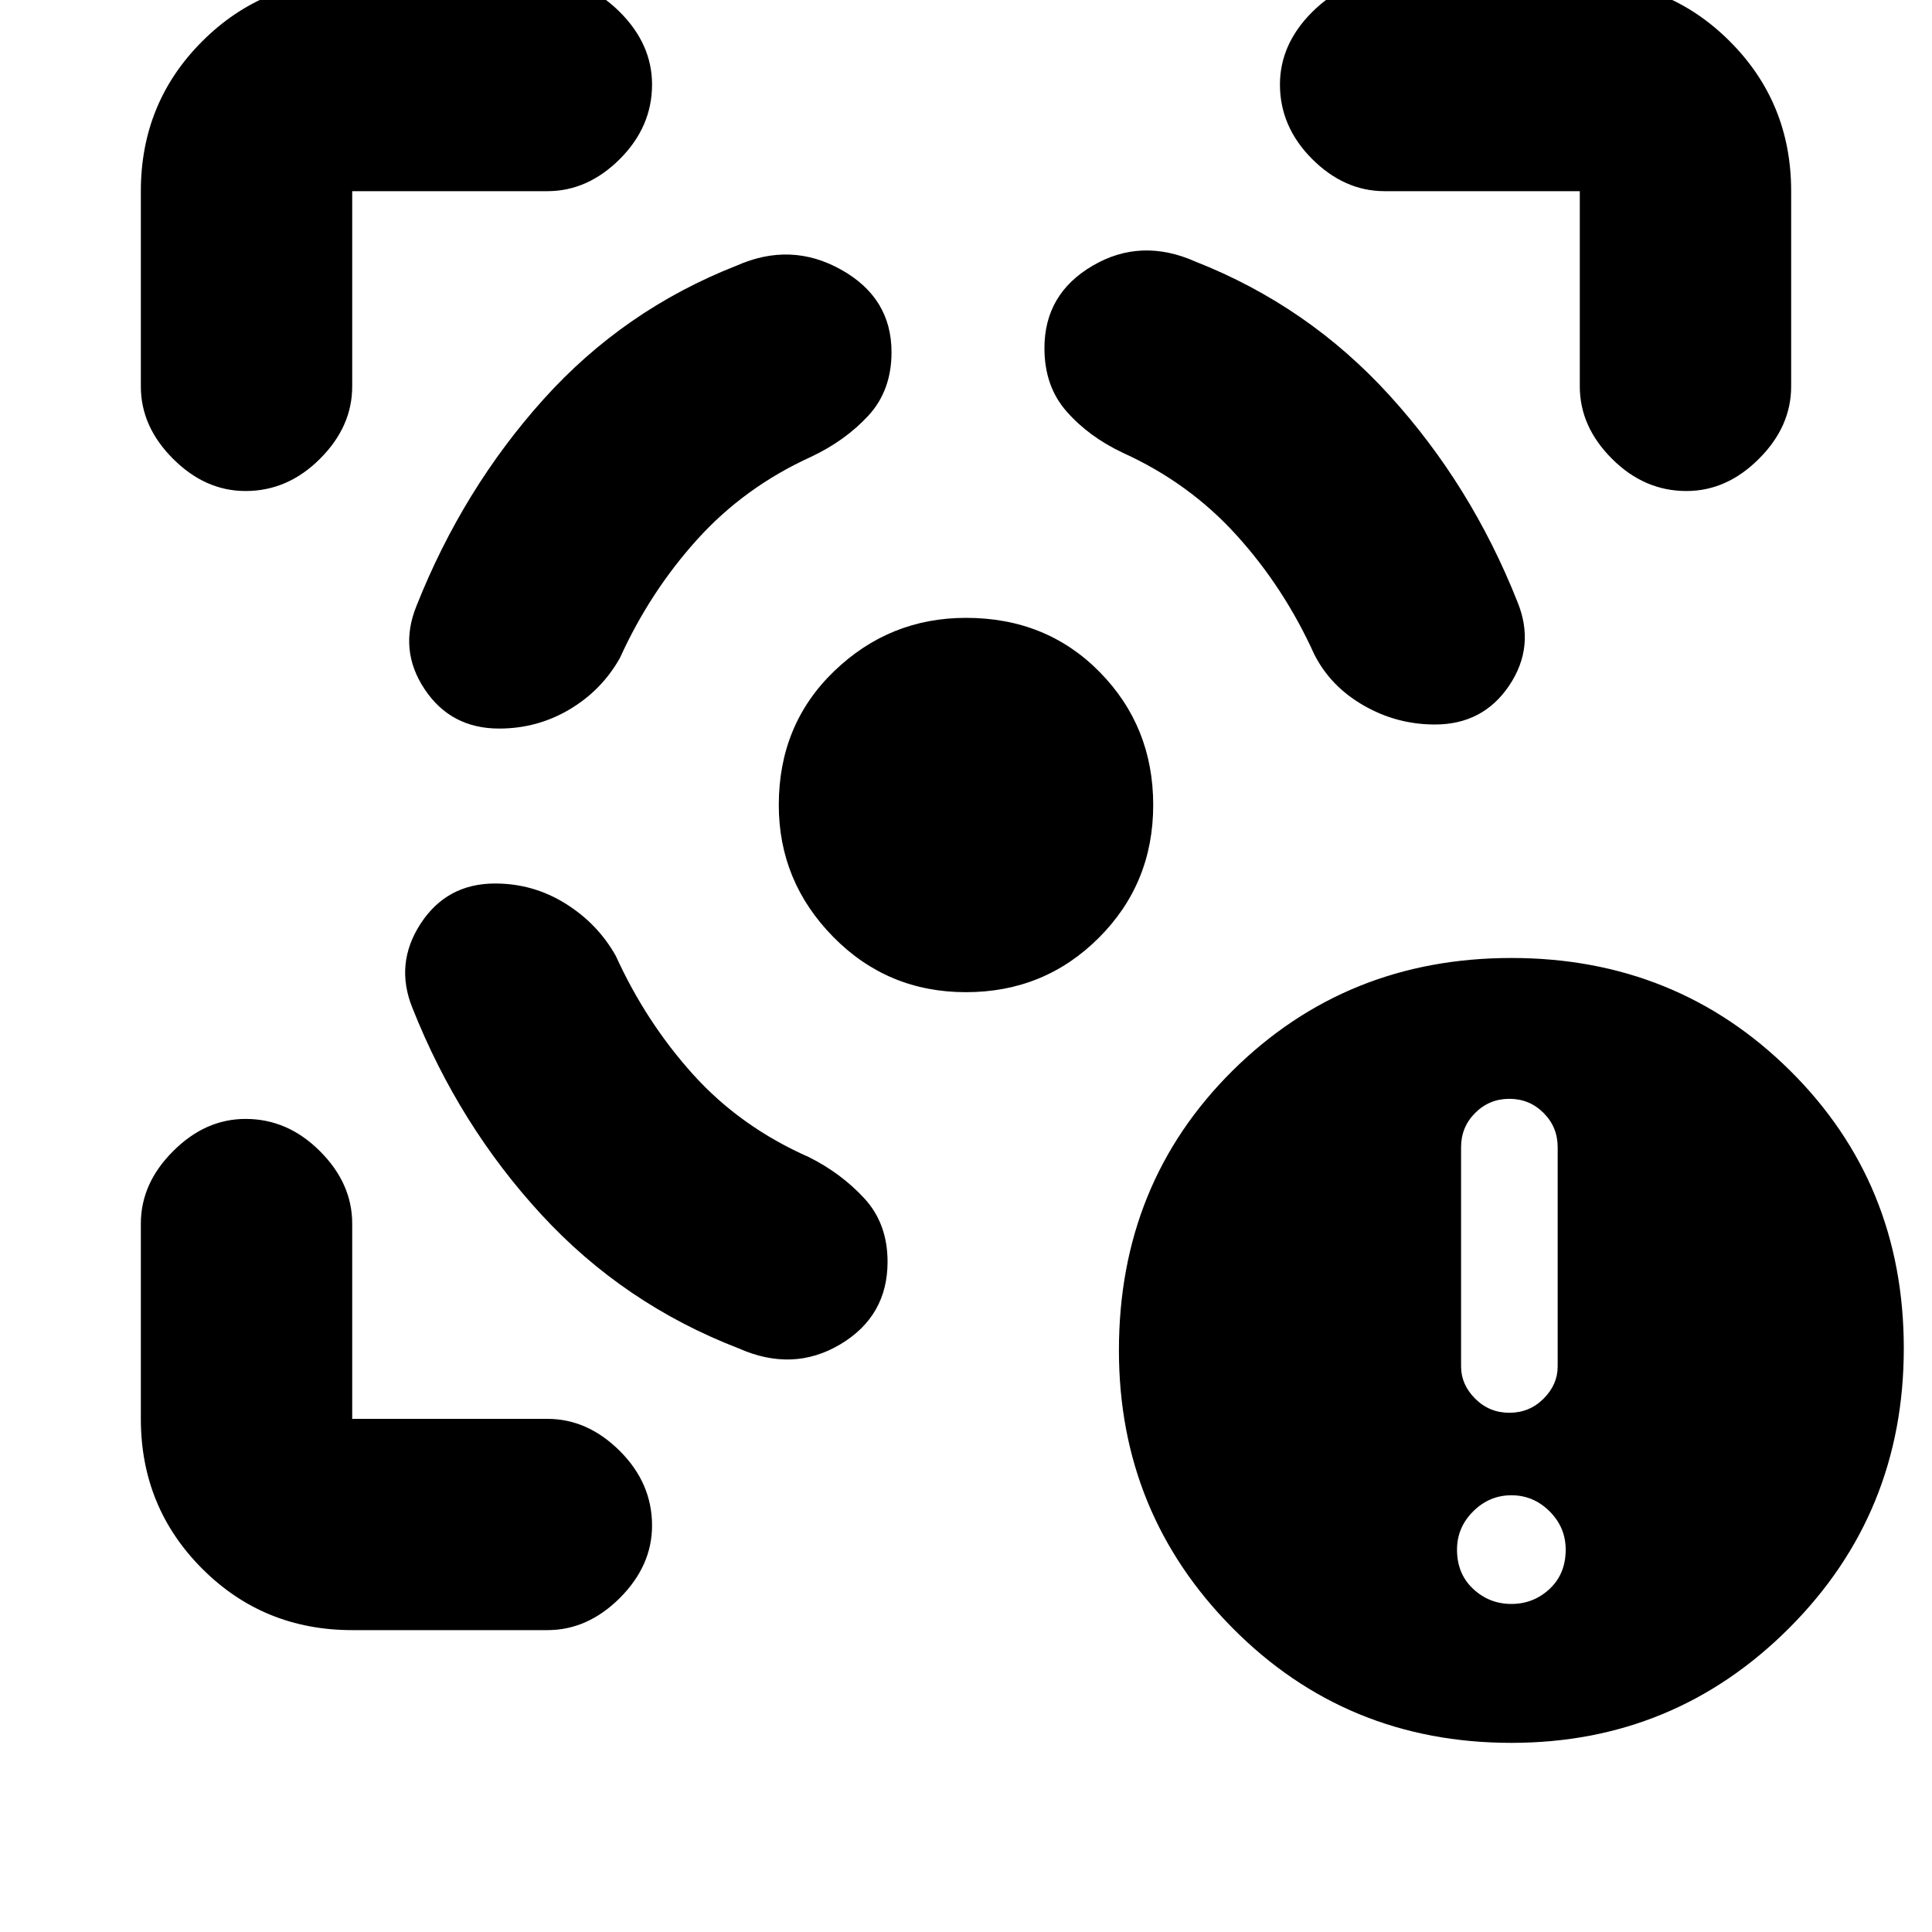 <svg xmlns="http://www.w3.org/2000/svg" height="20" width="20"><path d="M15.646 18.042q-1.708 0-2.886-1.188-1.177-1.187-1.177-2.875 0-1.729 1.177-2.896 1.178-1.166 2.886-1.166 1.708 0 2.885 1.166 1.177 1.167 1.177 2.875 0 1.709-1.187 2.896-1.188 1.188-2.875 1.188Zm-.021-3.417q.208 0 .354-.146t.146-.333v-2.271q0-.208-.146-.354t-.354-.146q-.208 0-.354.146t-.146.354v2.271q0 .187.146.333.146.146.354.146Zm.021 1.979q.229 0 .396-.156.166-.156.166-.406 0-.23-.166-.396-.167-.167-.396-.167t-.396.167q-.167.166-.167.396 0 .25.167.406.167.156.396.156ZM5.125 9.146q-.5 0-.771.416-.271.417-.083.876.479 1.208 1.333 2.135.854.927 2.042 1.385.562.25 1.052-.041.49-.292.49-.855 0-.395-.24-.656-.24-.26-.573-.427-.708-.312-1.198-.854-.489-.542-.802-1.229-.187-.334-.521-.542-.333-.208-.729-.208Zm.042-1.604q-.5 0-.771-.407-.271-.406-.084-.864.48-1.209 1.313-2.136t2-1.385q.563-.25 1.083.042.521.291.521.854 0 .396-.239.656-.24.26-.594.427-.688.313-1.177.854-.49.542-.802 1.229-.188.334-.521.532-.334.198-.729.198ZM10 6.396q.833 0 1.385.562.553.563.553 1.375 0 .813-.563 1.375-.563.563-1.375.563t-1.375-.573q-.563-.573-.563-1.365 0-.833.573-1.385T10 6.396ZM14.854 7.5q.5 0 .771-.406t.083-.865q-.479-1.208-1.323-2.135-.843-.927-2.01-1.386-.563-.25-1.063.042t-.5.854q0 .396.23.656.229.261.583.428.687.312 1.177.854.49.541.802 1.229.167.333.511.531.343.198.739.198ZM5.667 1.979H3.646V4q0 .417-.334.75-.333.333-.77.333-.417 0-.75-.333-.334-.333-.334-.75V1.979q0-.917.636-1.552.635-.635 1.552-.635h2.021q.416 0 .75.333.333.333.333.75 0 .437-.333.771-.334.333-.75.333ZM3.646 16.875q-.917 0-1.552-.635-.636-.636-.636-1.552v-2.021q0-.417.334-.75.333-.334.75-.334.437 0 .77.334.334.333.334.75v2.021h2.021q.416 0 .75.333.333.333.333.771 0 .416-.333.75-.334.333-.75.333ZM14.333 1.979q-.416 0-.75-.333-.333-.334-.333-.771 0-.417.333-.75.334-.333.75-.333h2.021q.917 0 1.552.635.636.635.636 1.552V4q0 .417-.334.75-.333.333-.75.333-.437 0-.77-.333-.334-.333-.334-.75V1.979Z"/></svg>